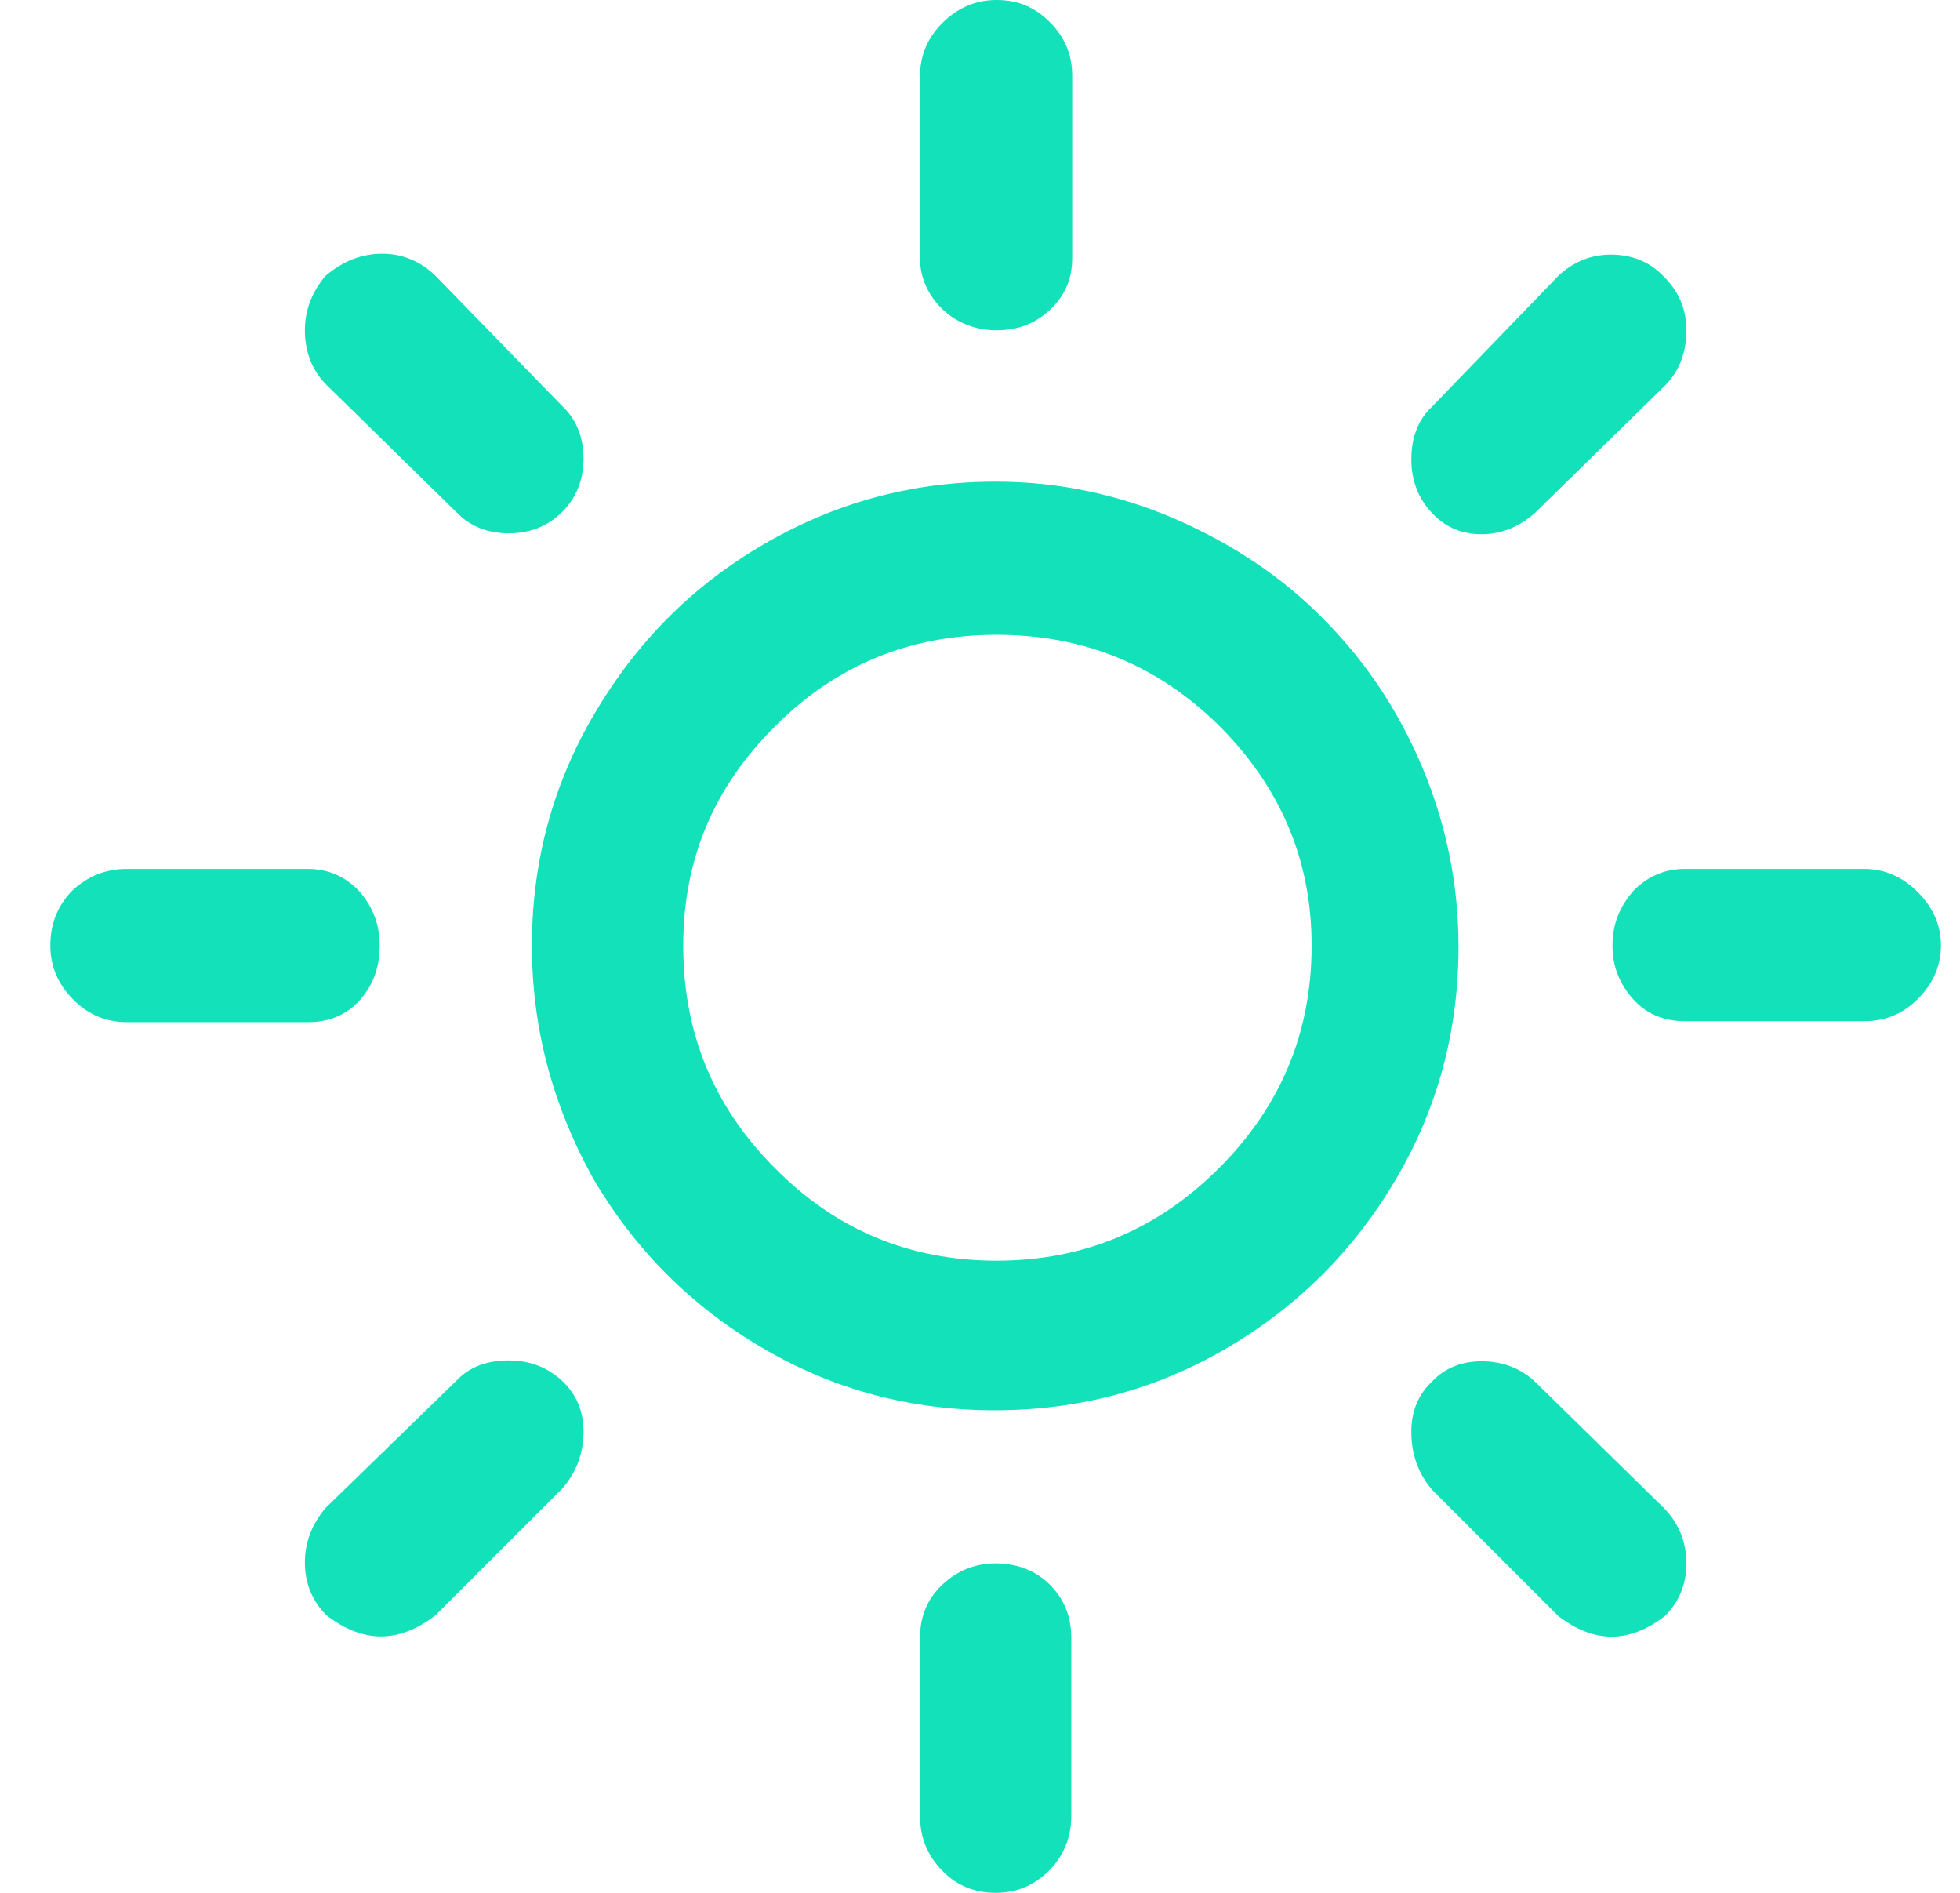 <svg width="29" height="28" viewBox="0 0 29 28" fill="none" xmlns="http://www.w3.org/2000/svg">
<path d="M0.745 13.987C0.745 13.671 0.85 13.394 1.074 13.17C1.298 12.96 1.574 12.854 1.864 12.854H4.551C4.854 12.854 5.104 12.96 5.315 13.183C5.512 13.407 5.618 13.671 5.618 13.987C5.618 14.303 5.525 14.566 5.328 14.79C5.13 15.014 4.867 15.12 4.564 15.12H1.877C1.574 15.12 1.311 15.014 1.087 14.79C0.863 14.566 0.745 14.303 0.745 13.987ZM4.511 23.114C4.511 22.811 4.617 22.547 4.814 22.31L6.75 20.427C6.948 20.216 7.211 20.124 7.527 20.124C7.843 20.124 8.107 20.23 8.318 20.427C8.528 20.625 8.634 20.875 8.634 21.178C8.634 21.494 8.528 21.784 8.318 22.021L6.447 23.891C5.907 24.312 5.367 24.312 4.827 23.891C4.617 23.68 4.511 23.417 4.511 23.114ZM4.511 4.886C4.511 4.583 4.617 4.32 4.814 4.083C5.078 3.859 5.354 3.754 5.657 3.754C5.947 3.754 6.21 3.859 6.434 4.07L8.318 6.006C8.528 6.203 8.634 6.467 8.634 6.783C8.634 7.099 8.528 7.362 8.318 7.573C8.107 7.784 7.843 7.889 7.527 7.889C7.211 7.889 6.948 7.784 6.75 7.573L4.827 5.69C4.617 5.479 4.511 5.202 4.511 4.886ZM7.87 13.987C7.87 12.762 8.173 11.616 8.792 10.563C9.411 9.509 10.24 8.666 11.307 8.047C12.374 7.428 13.507 7.125 14.732 7.125C15.653 7.125 16.536 7.309 17.392 7.678C18.235 8.047 18.972 8.534 19.578 9.153C20.197 9.772 20.684 10.497 21.04 11.34C21.396 12.182 21.58 13.078 21.58 14C21.58 15.238 21.277 16.384 20.658 17.437C20.039 18.491 19.209 19.321 18.156 19.94C17.102 20.559 15.956 20.862 14.718 20.862C13.48 20.862 12.335 20.559 11.281 19.94C10.227 19.321 9.398 18.491 8.779 17.437C8.186 16.371 7.87 15.225 7.87 13.987ZM10.109 13.987C10.109 15.277 10.556 16.371 11.465 17.279C12.361 18.188 13.454 18.649 14.745 18.649C16.035 18.649 17.128 18.188 18.037 17.279C18.946 16.371 19.407 15.277 19.407 13.987C19.407 12.723 18.946 11.643 18.037 10.734C17.128 9.838 16.035 9.39 14.745 9.39C13.467 9.39 12.374 9.838 11.478 10.734C10.556 11.643 10.109 12.723 10.109 13.987ZM13.612 24.233C13.612 23.917 13.717 23.654 13.941 23.443C14.165 23.232 14.429 23.127 14.732 23.127C15.048 23.127 15.324 23.232 15.535 23.443C15.746 23.654 15.851 23.917 15.851 24.233V26.854C15.851 27.17 15.746 27.447 15.522 27.671C15.298 27.895 15.034 28 14.732 28C14.429 28 14.152 27.895 13.941 27.671C13.717 27.447 13.612 27.17 13.612 26.854V24.233ZM13.612 3.819V1.133C13.612 0.83 13.717 0.566 13.941 0.342C14.165 0.119 14.429 0 14.745 0C15.061 0 15.311 0.105 15.535 0.329C15.759 0.553 15.864 0.817 15.864 1.119V3.819C15.864 4.122 15.759 4.373 15.535 4.583C15.311 4.794 15.048 4.886 14.745 4.886C14.442 4.886 14.165 4.781 13.954 4.583C13.744 4.386 13.612 4.122 13.612 3.819ZM20.882 21.178C20.882 20.875 20.987 20.625 21.185 20.44C21.383 20.23 21.633 20.137 21.922 20.137C22.239 20.137 22.502 20.243 22.713 20.44L24.636 22.324C24.846 22.547 24.952 22.824 24.952 23.127C24.952 23.43 24.846 23.693 24.636 23.904C24.109 24.312 23.582 24.312 23.055 23.904L21.185 22.034C20.987 21.797 20.882 21.52 20.882 21.178ZM20.882 6.796C20.882 6.467 20.987 6.203 21.185 6.019L23.055 4.083C23.279 3.872 23.542 3.767 23.832 3.767C24.148 3.767 24.412 3.872 24.622 4.096C24.846 4.32 24.952 4.583 24.952 4.886C24.952 5.215 24.846 5.492 24.636 5.703L22.713 7.586C22.476 7.797 22.212 7.902 21.922 7.902C21.62 7.902 21.383 7.797 21.185 7.586C20.987 7.375 20.882 7.112 20.882 6.796ZM23.858 13.987C23.858 13.671 23.964 13.407 24.175 13.17C24.385 12.96 24.636 12.854 24.925 12.854H27.586C27.889 12.854 28.152 12.973 28.376 13.197C28.6 13.421 28.718 13.684 28.718 13.987C28.718 14.29 28.6 14.553 28.376 14.777C28.152 15.001 27.889 15.106 27.586 15.106H24.925C24.622 15.106 24.359 15.001 24.161 14.777C23.964 14.553 23.858 14.303 23.858 13.987Z" fill="#12E1B9"/>
</svg>
